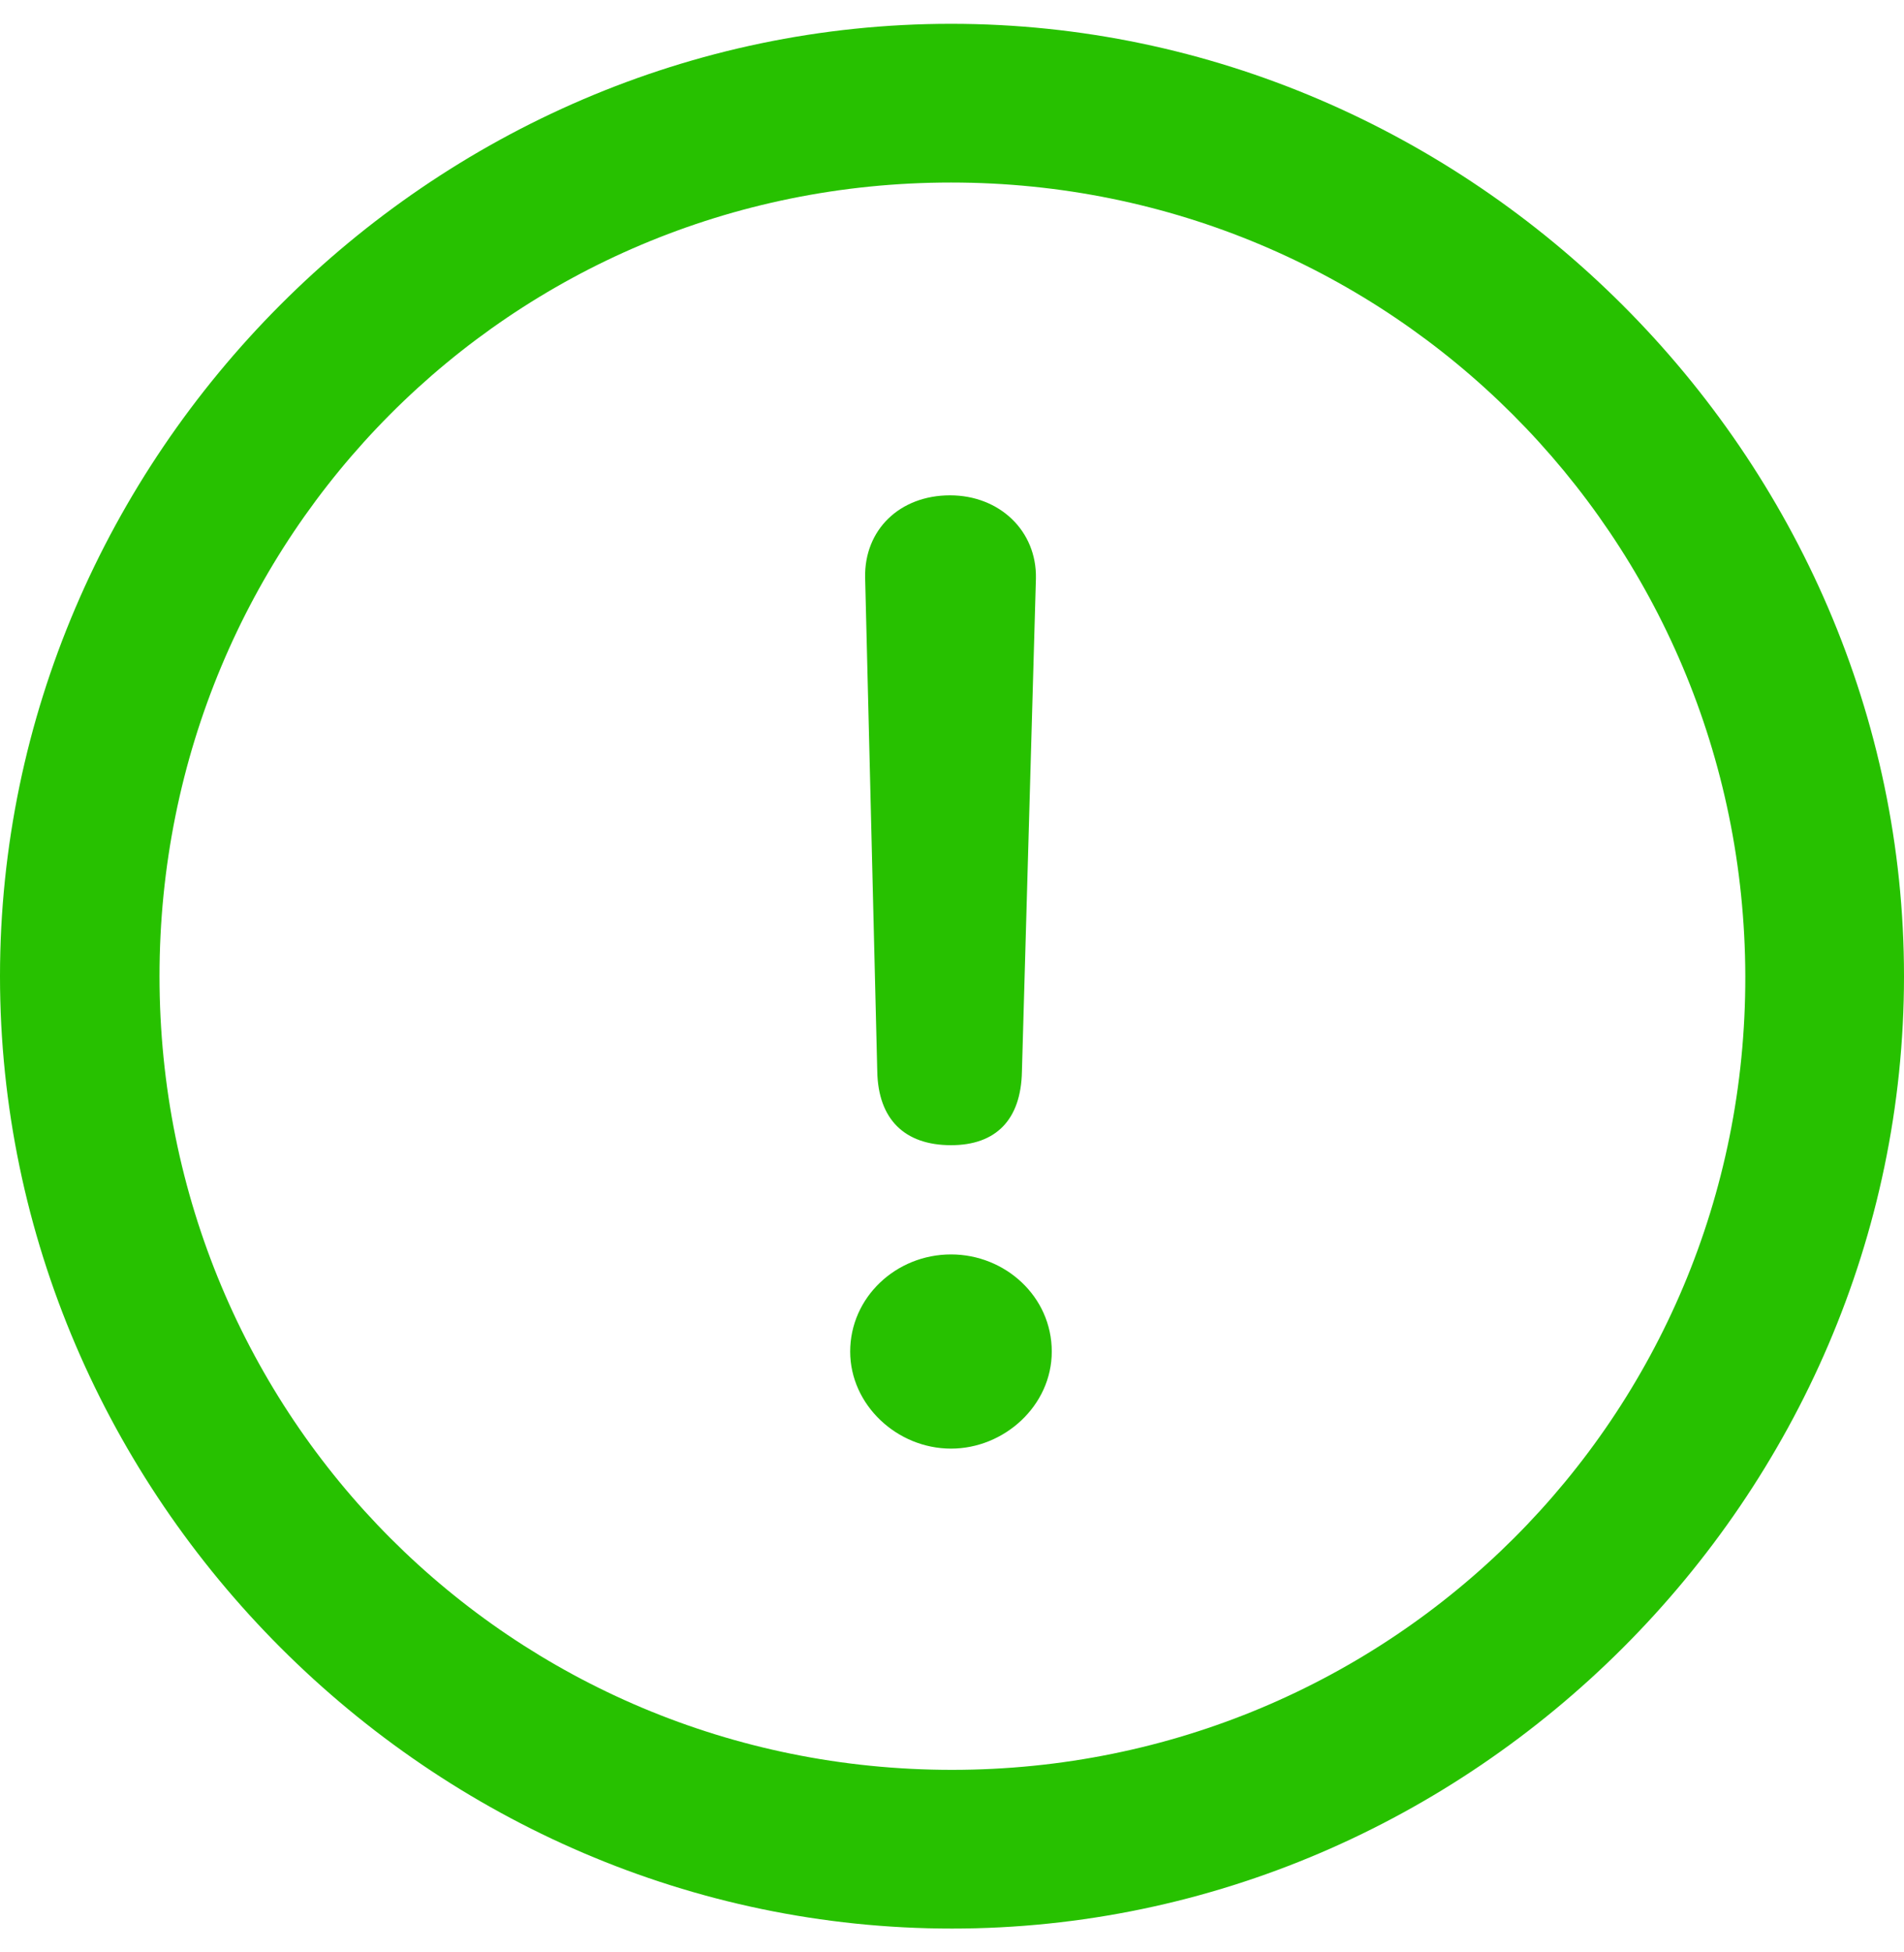 <svg width="40" height="41" viewBox="0 0 40 41" fill="none" xmlns="http://www.w3.org/2000/svg">
<path d="M20 40.5C30.922 40.5 40 31.441 40 20.5C40 9.578 30.902 0.5 19.98 0.5C9.039 0.5 0 9.578 0 20.5C0 31.441 9.058 40.5 20 40.5ZM20 37.167C10.744 37.167 3.351 29.755 3.351 20.5C3.351 11.264 10.724 3.833 19.98 3.833C29.215 3.833 36.646 11.265 36.666 20.5C36.685 29.755 29.234 37.167 19.999 37.167M19.98 24.049C20.92 24.049 21.45 23.519 21.469 22.5L21.763 12.147C21.783 11.147 20.998 10.402 19.959 10.402C18.9 10.402 18.156 11.127 18.175 12.127L18.43 22.5C18.449 23.5 18.999 24.049 19.98 24.049ZM19.98 30.421C21.096 30.421 22.096 29.52 22.096 28.383C22.096 27.226 21.116 26.343 19.98 26.343C18.822 26.343 17.861 27.245 17.861 28.383C17.861 29.5 18.842 30.421 19.98 30.421Z" fill="#27C100"/>
</svg>
